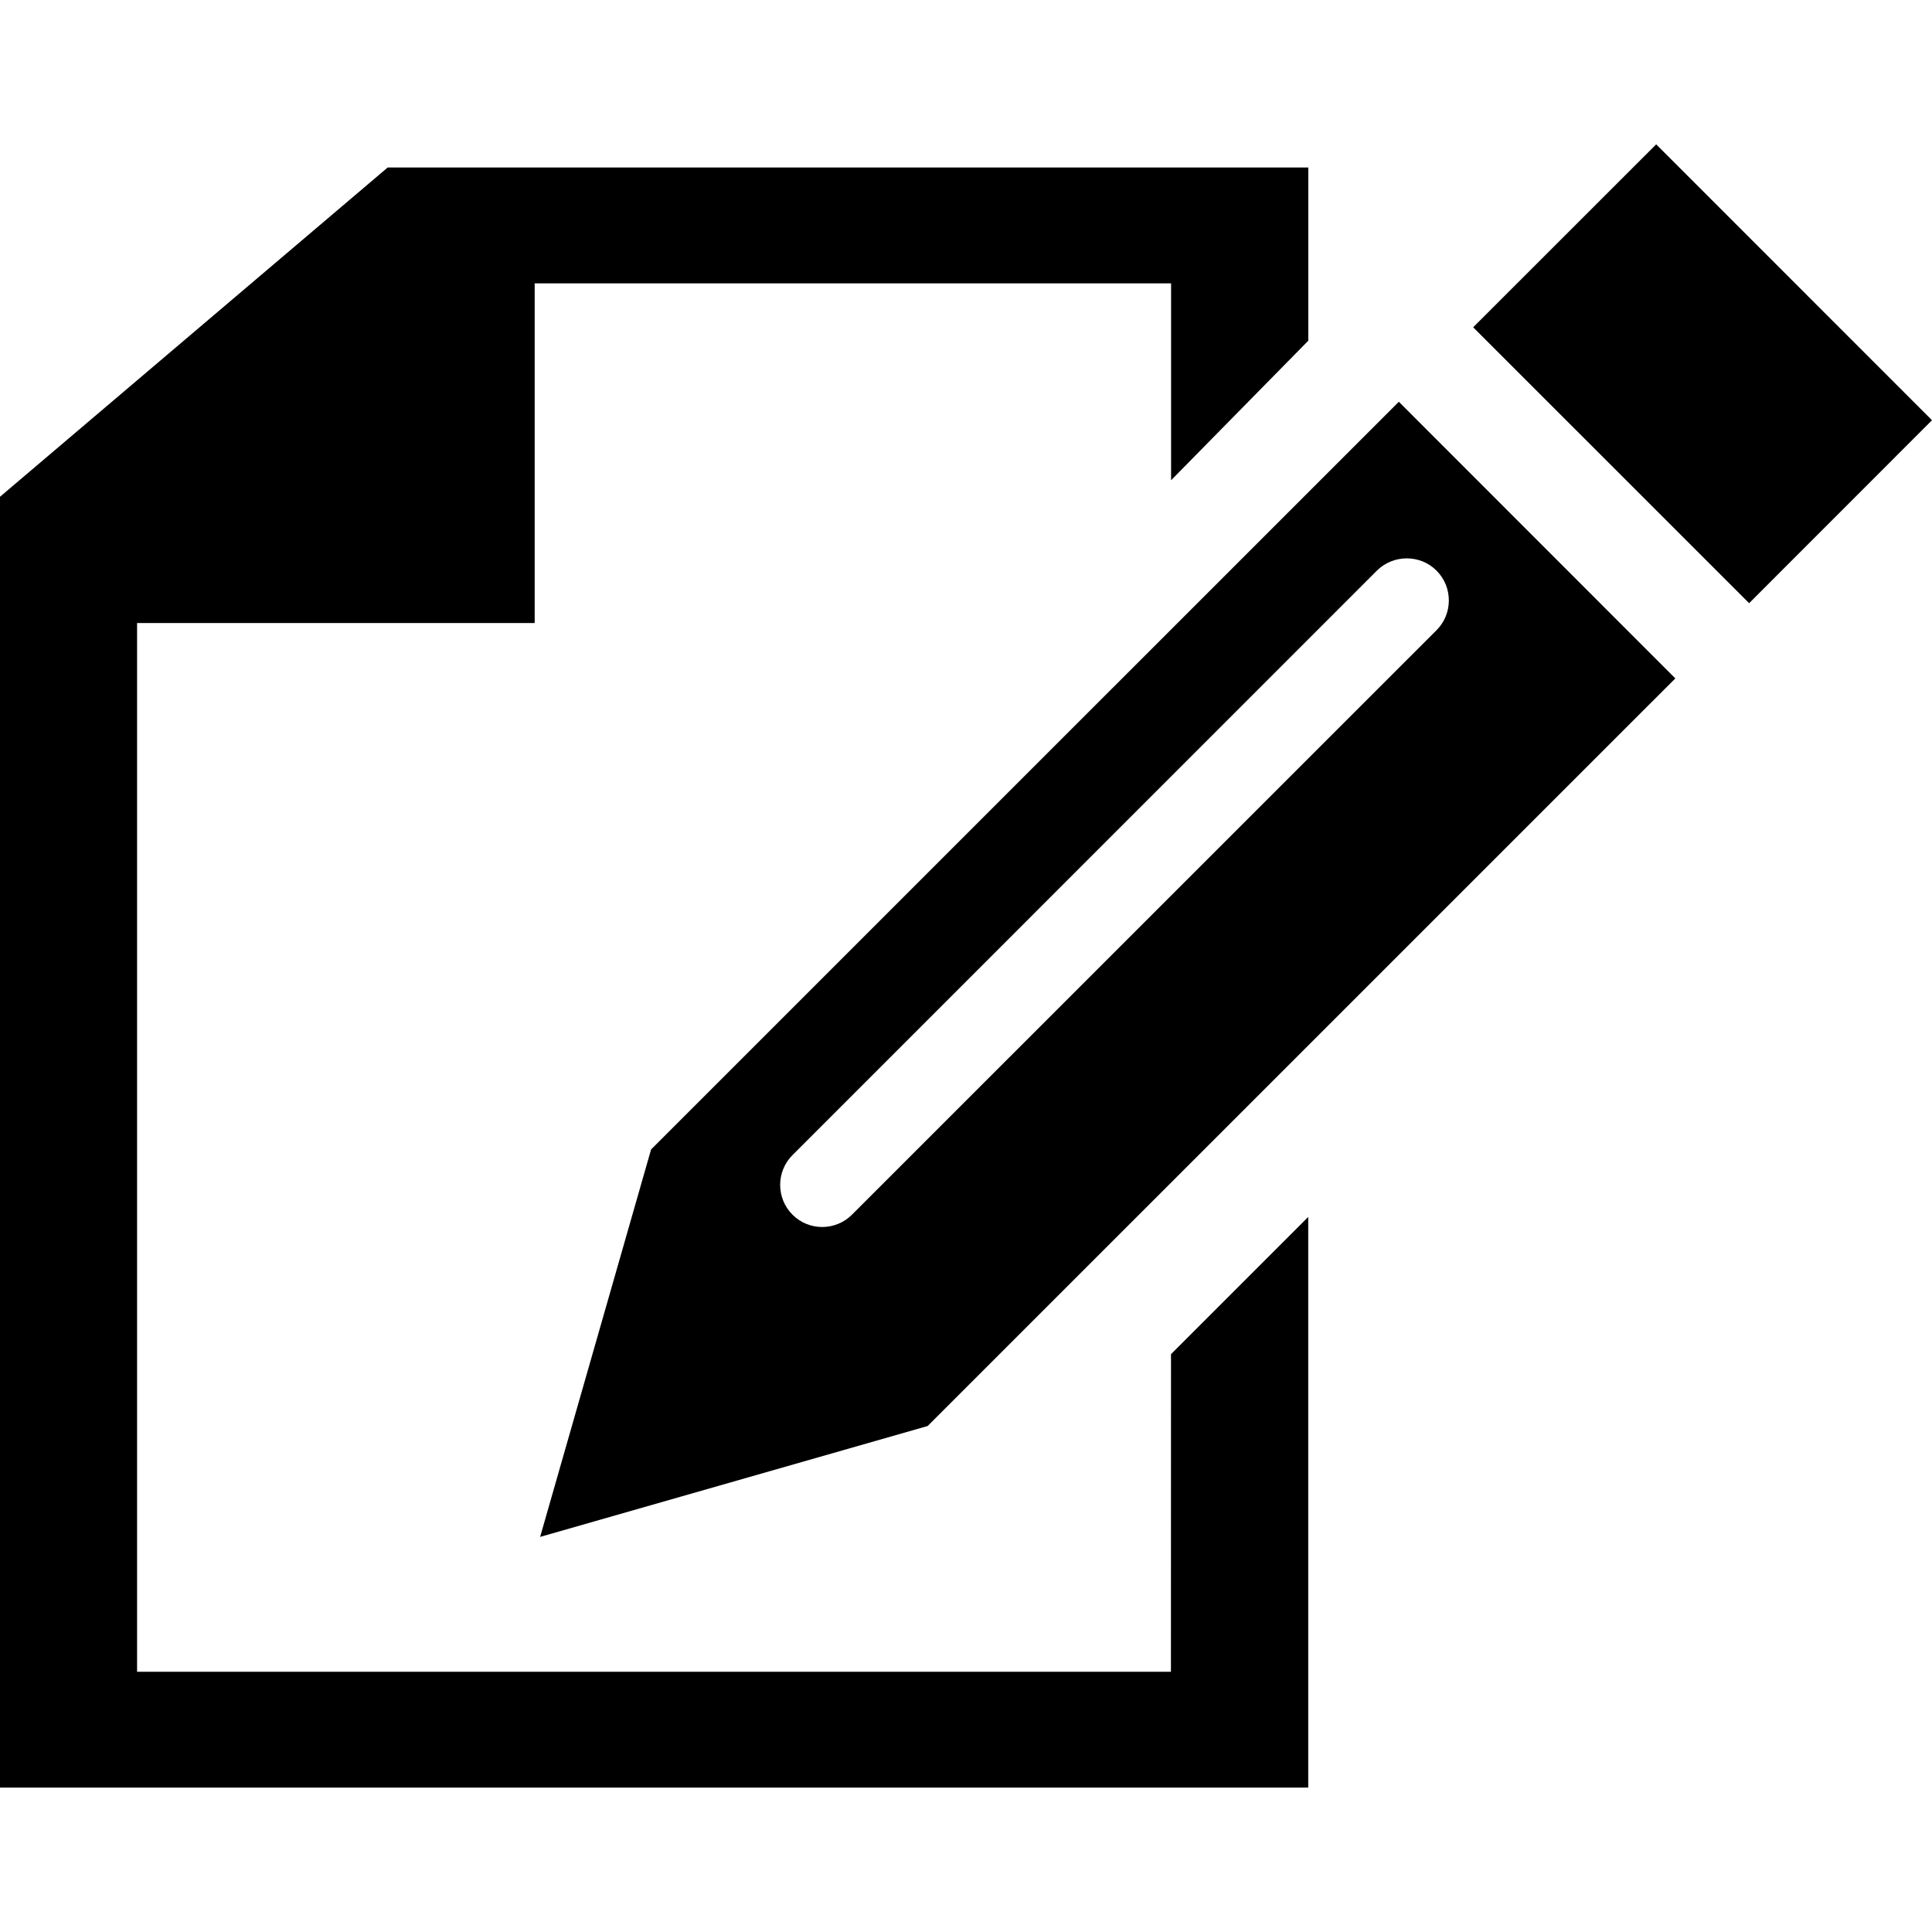 <?xml version="1.0" encoding="iso-8859-1"?>
<!-- Generator: Adobe Illustrator 18.1.1, SVG Export Plug-In . SVG Version: 6.00 Build 0)  -->
<svg version="1.1" id="Capa_1" xmlns="http://www.w3.org/2000/svg" xmlns:xlink="http://www.w3.org/1999/xlink" x="0px" y="0px"
	 viewBox="0 0 25.525 25.525" style="enable-background:new 0 0 25.525 25.525;" xml:space="preserve">
<g>
	
		<path d="M8.602,15.186l-1.466,5.119l5.12-1.465l9.878-9.877l-3.653-3.655L8.602,15.186z M18.979,7.539
			c0.217,0.217,0.217,0.571,0,0.787l-7.723,7.722c-0.217,0.217-0.57,0.217-0.786,0c-0.217-0.217-0.217-0.57,0-0.787l7.721-7.722
			C18.409,7.323,18.764,7.323,18.979,7.539z M25.525,5.552l-2.416,2.417l-3.646-3.645l2.418-2.417L25.525,5.552z M15.471,17.891
			l1.813-1.813v7.539H0V6.563l5.122-4.35h12.163v2.288l-1.813,1.844V3.744H7.064v4.487H1.811v13.856H15.47L15.471,17.891
			L15.471,17.891z"/>
	
</g>
<g>
</g>
<g>
</g>
<g>
</g>
<g>
</g>
<g>
</g>
<g>
</g>
<g>
</g>
<g>
</g>
<g>
</g>
<g>
</g>
<g>
</g>
<g>
</g>
<g>
</g>
<g>
</g>
<g>
</g>
</svg>
